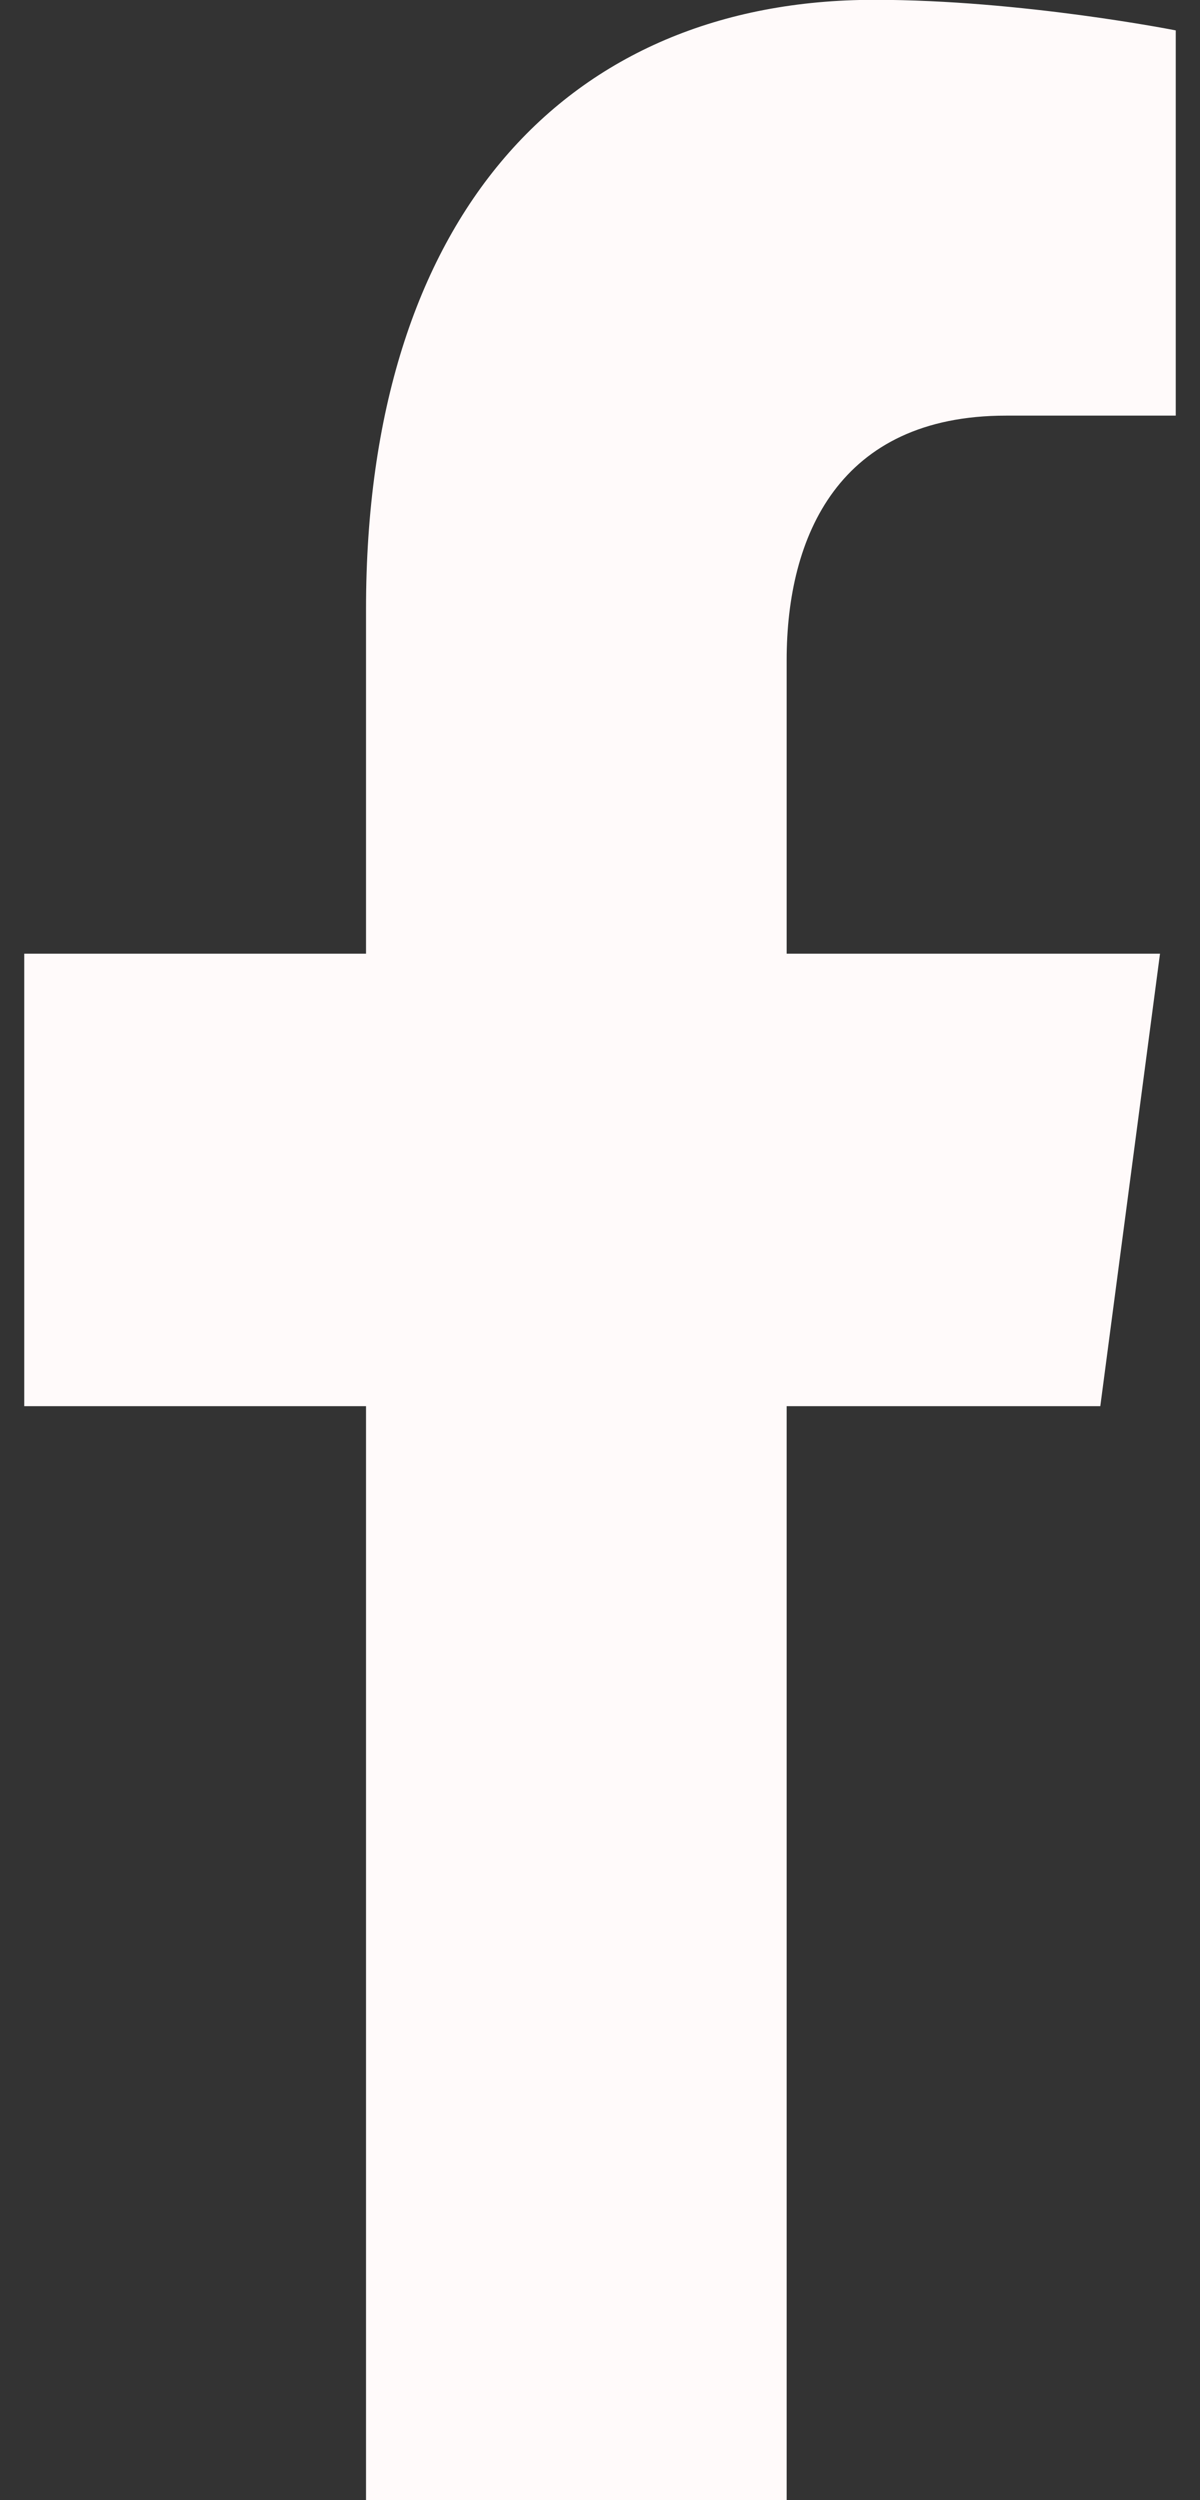<svg width="48" height="100" viewBox="0 0 48 100" fill="none" xmlns="http://www.w3.org/2000/svg">
<rect x="0" y="0" width="48" height="100" fill="#333333" stroke="none"/>
<path d="M44.012 56.243L46.4 38.145H31.466V26.401C31.466 21.45 33.552 16.624 40.241 16.624H47.03V1.216C47.03 1.216 40.869 -0.007 34.978 -0.007C22.68 -0.007 14.641 8.661 14.641 24.352V38.145H0.97V56.243H14.641V99.993H31.466V56.243H44.012Z" fill="#FFFAFA"/>
</svg>
